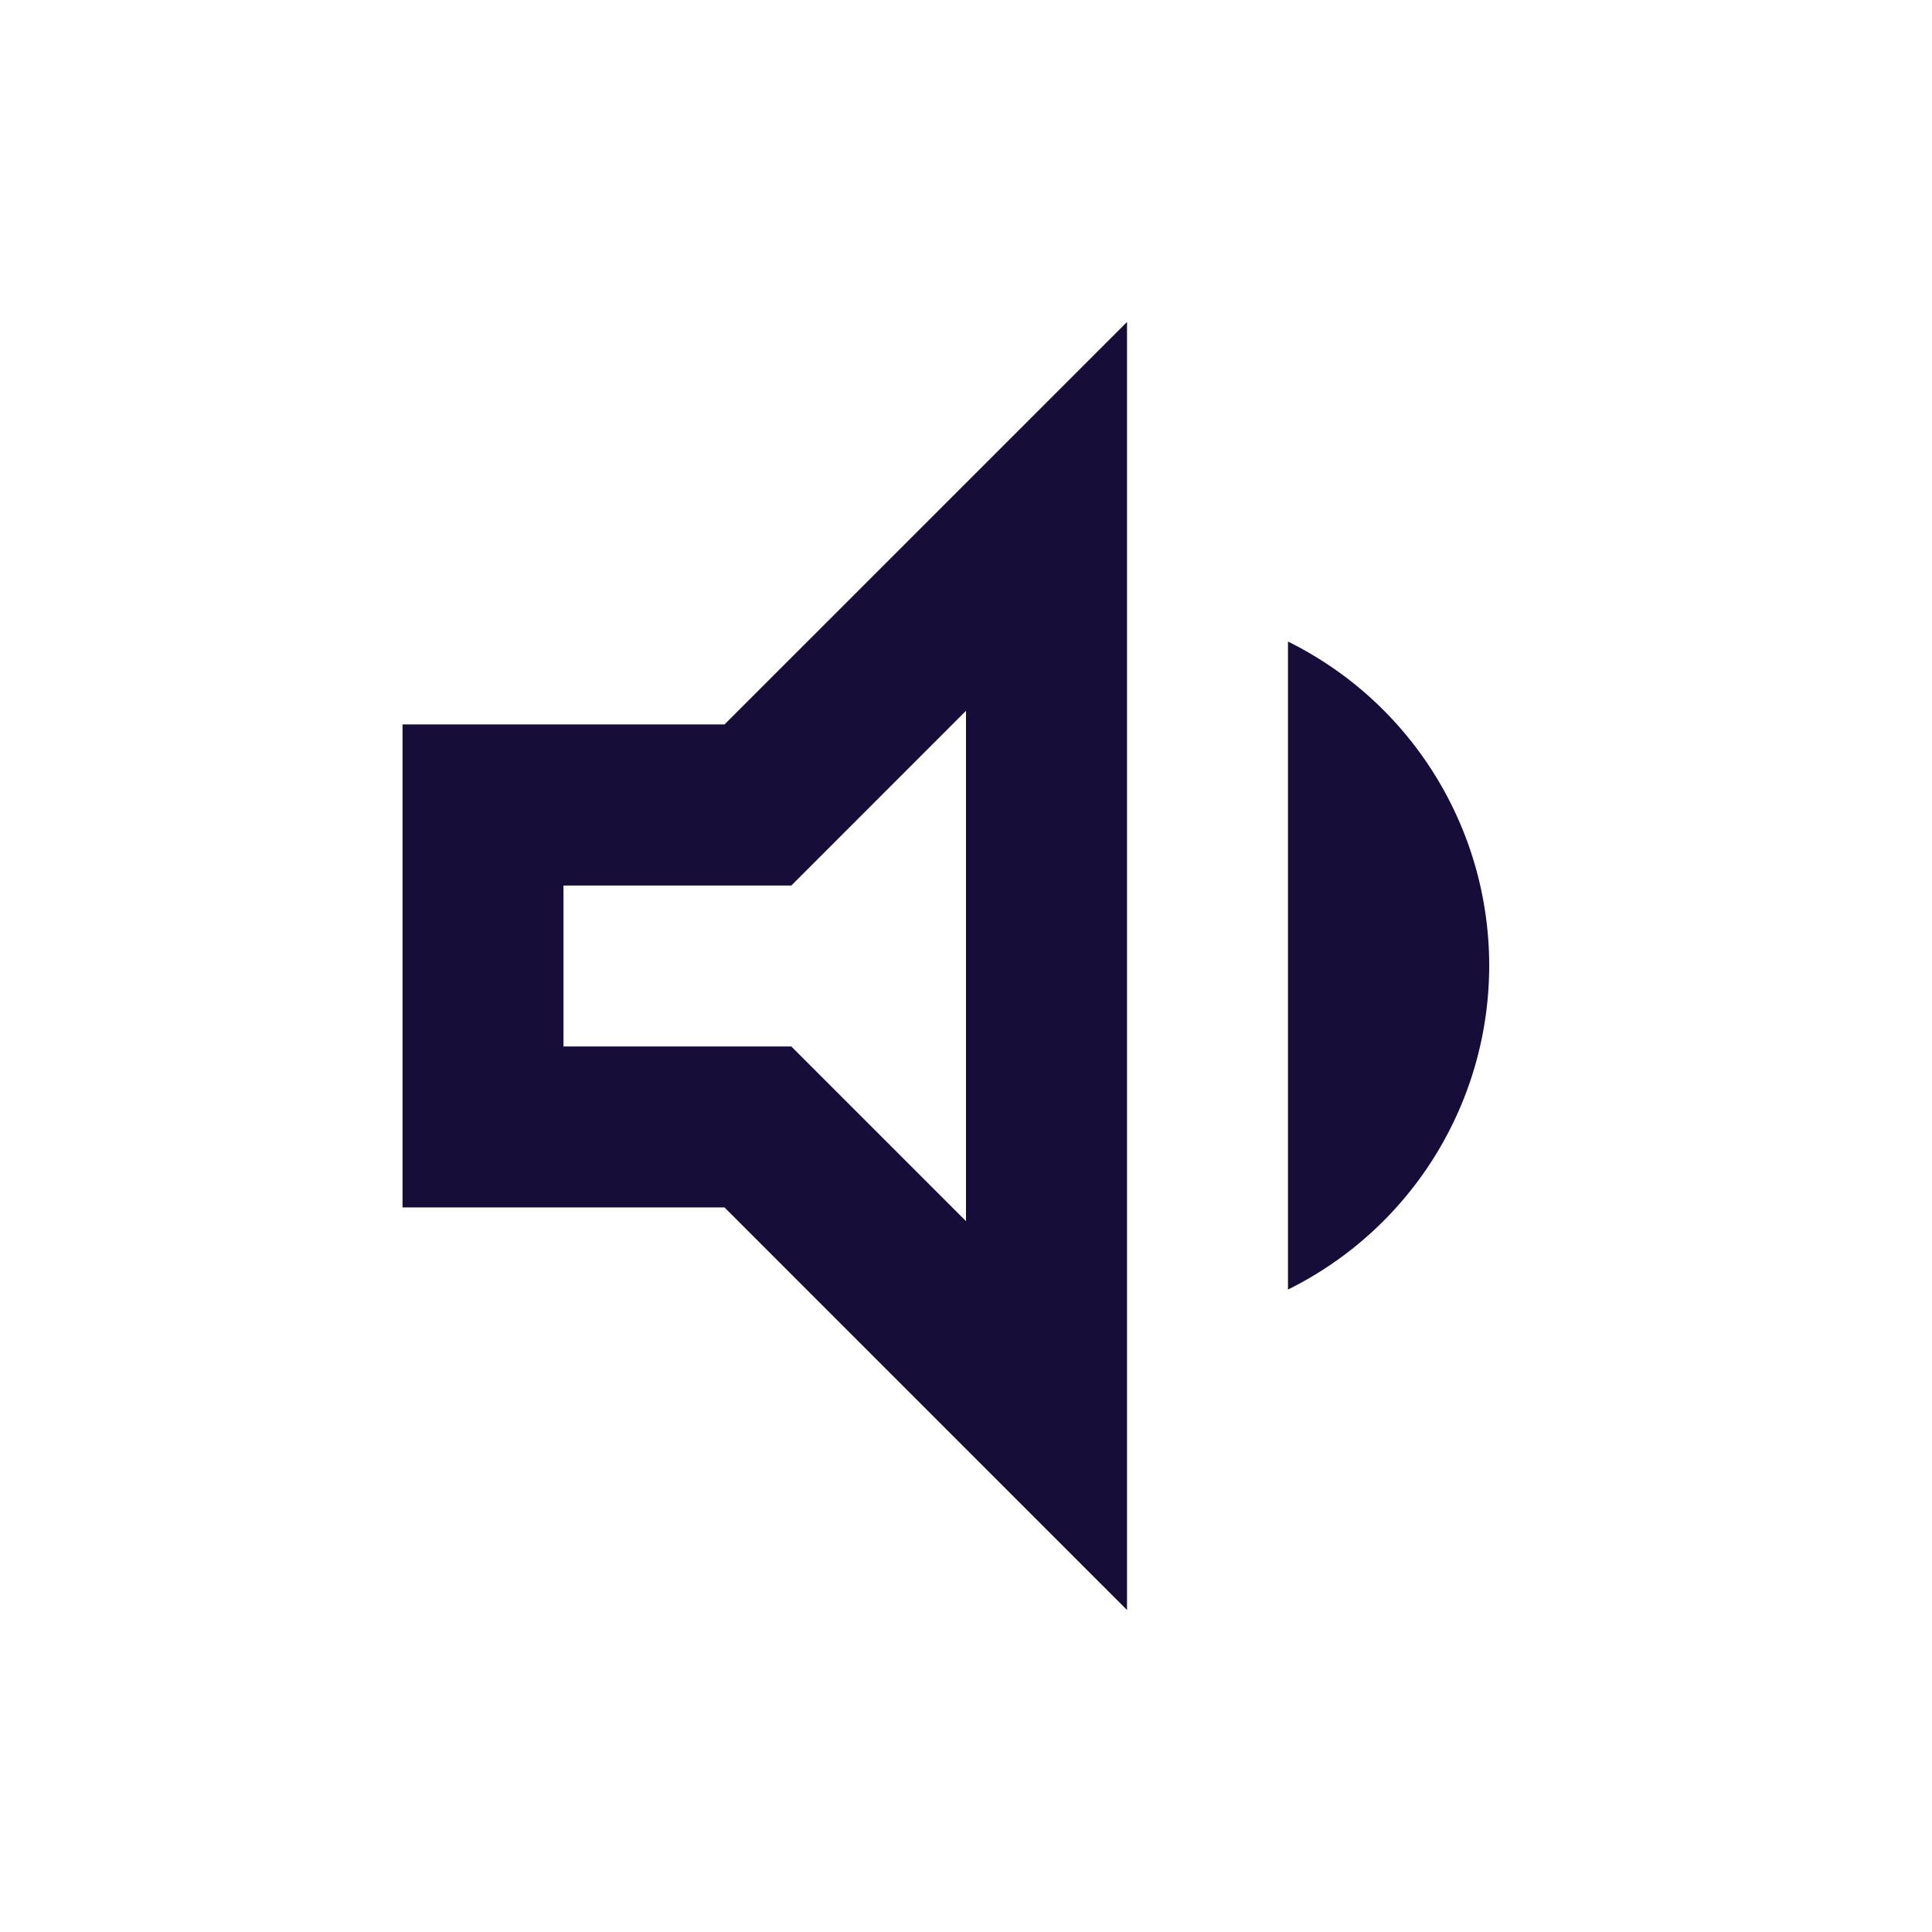 <svg id="outline-volume_down-24px" xmlns="http://www.w3.org/2000/svg" width="32" height="32" viewBox="0 0 32 32">
  <path id="Path" d="M0,0H32V32H0Z" fill="none"/>
  <path id="Shape" d="M12,21.334l0,0L5.333,14.666H0v-8H5.333L12,0V21.334Zm-9.334-12V12H6.44l2.893,2.893V6.44L6.44,9.334Zm12,6.694V5.293a5.987,5.987,0,0,1,0,10.733Z" transform="translate(6.667 5.333)" fill="#160d39"/>
</svg>
